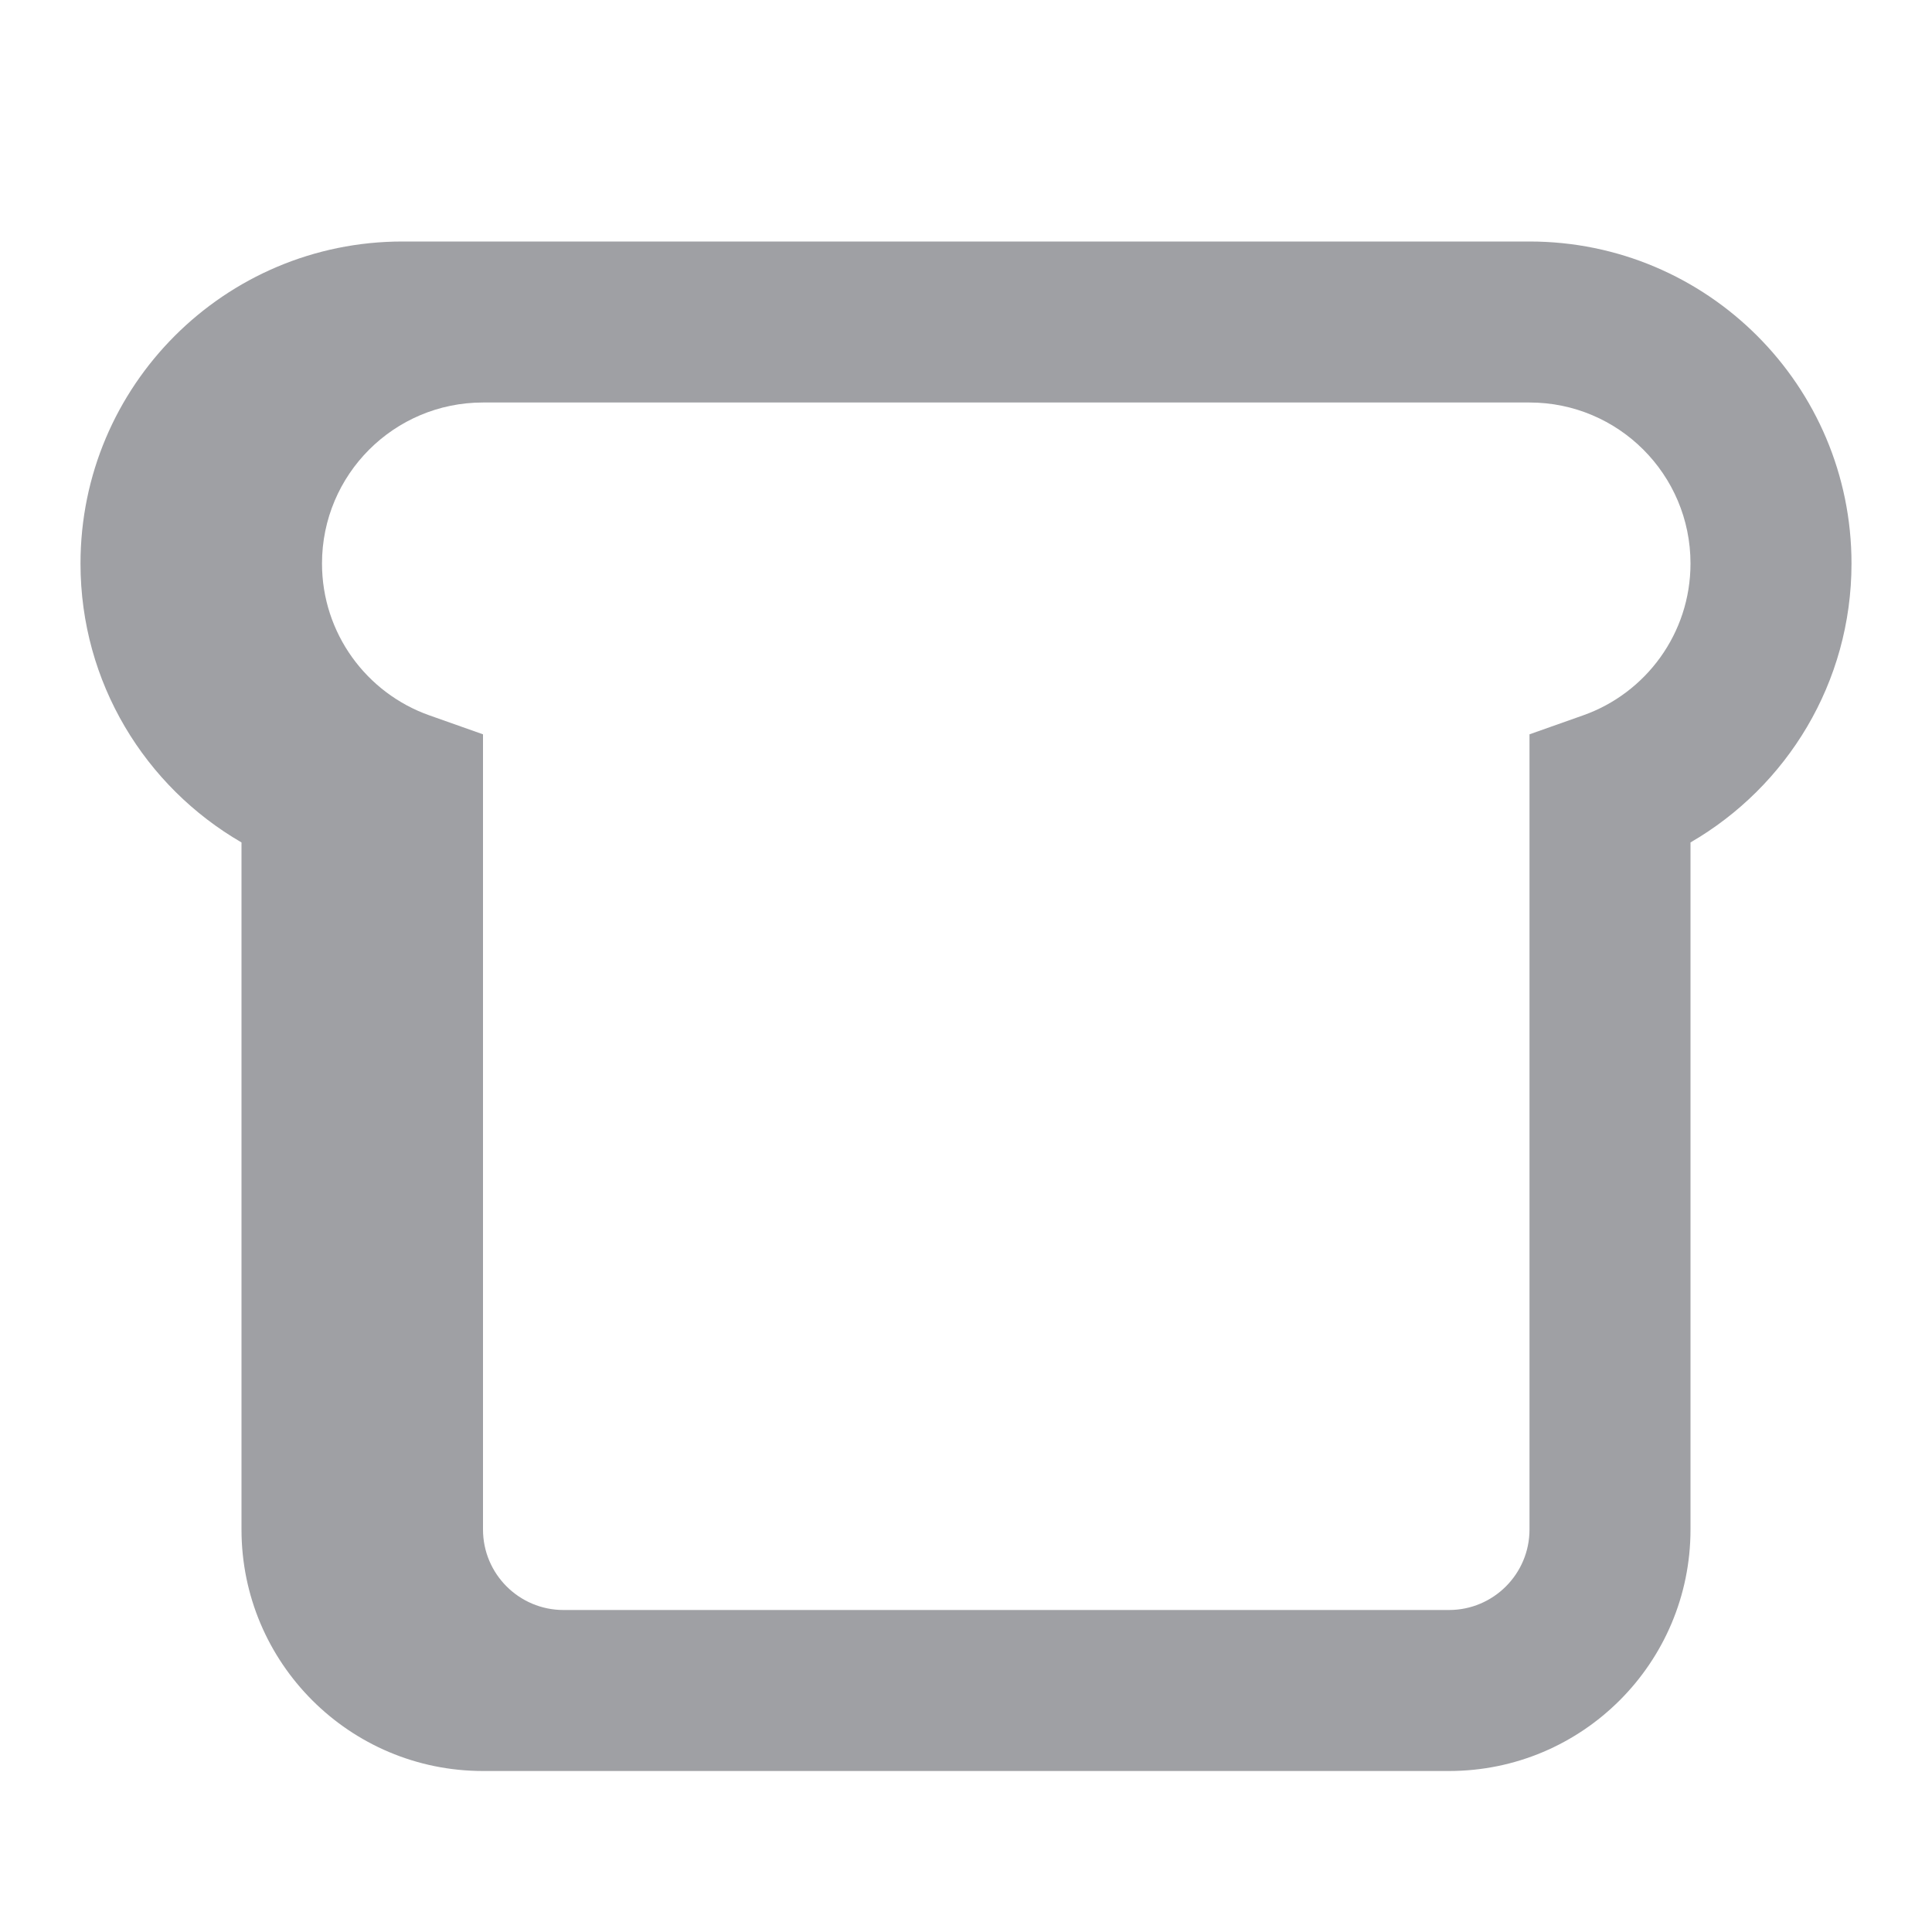 <svg xmlns="http://www.w3.org/2000/svg" viewBox="0 0 24 24" width="64" height="64" fill="rgba(159,160,164,1)"><path d="M5 3C2.791 3 1 4.791 1 7C1 8.482 1.805 9.773 3 10.465V19C3 20.657 4.343 22 6 22H18C19.657 22 21 20.657 21 19V10.465C22.195 9.773 23 8.482 23 7C23 4.791 21.209 3 19 3H5ZM7 20C6.448 20 6 19.552 6 19V9.122L5.333 8.886C4.555 8.611 4 7.869 4 7C4 5.895 4.895 5 6 5H19C20.105 5 21 5.895 21 7C21 7.869 20.445 8.611 19.667 8.886L19 9.122V19C19 19.552 18.552 20 18 20H7Z"></path></svg>